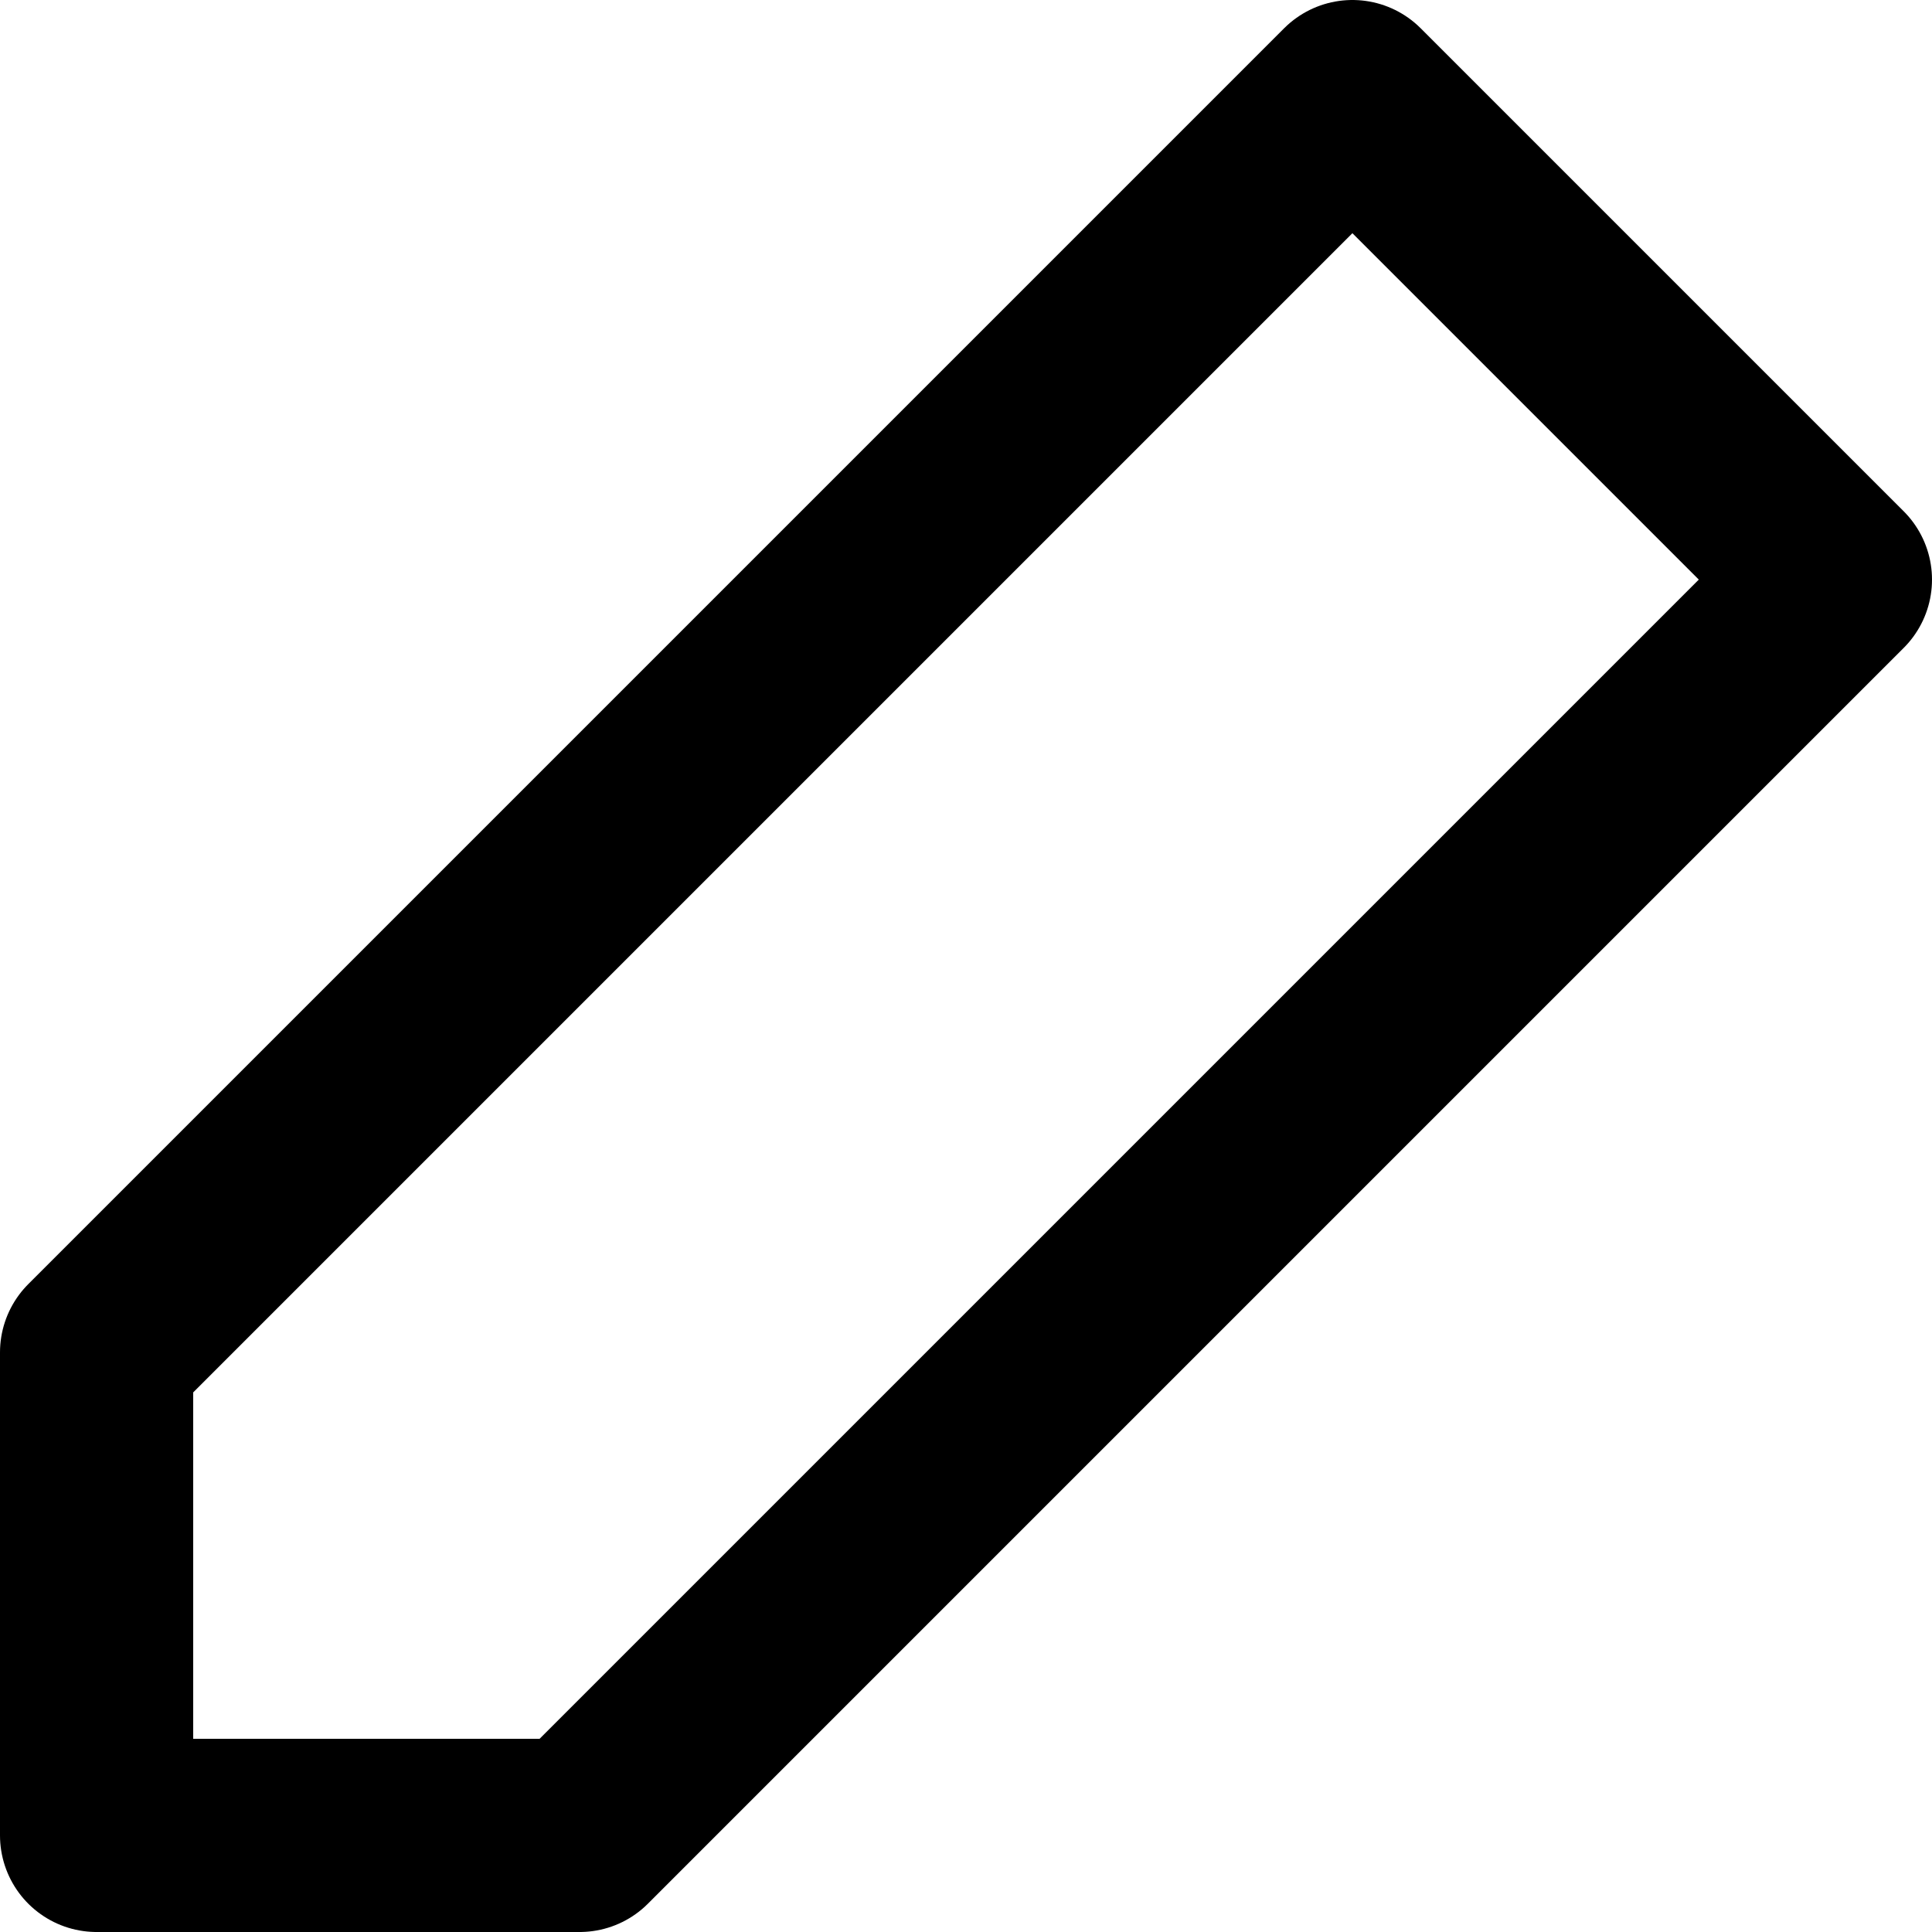 <svg xmlns="http://www.w3.org/2000/svg" width="20" height="20" id="edit">
  <path fill="none" fill-rule="evenodd" stroke="#000" stroke-linecap="round" stroke-linejoin="round" stroke-width="2" d="m14 1 5 5L6 19H1v-5z"></path>
</svg>
